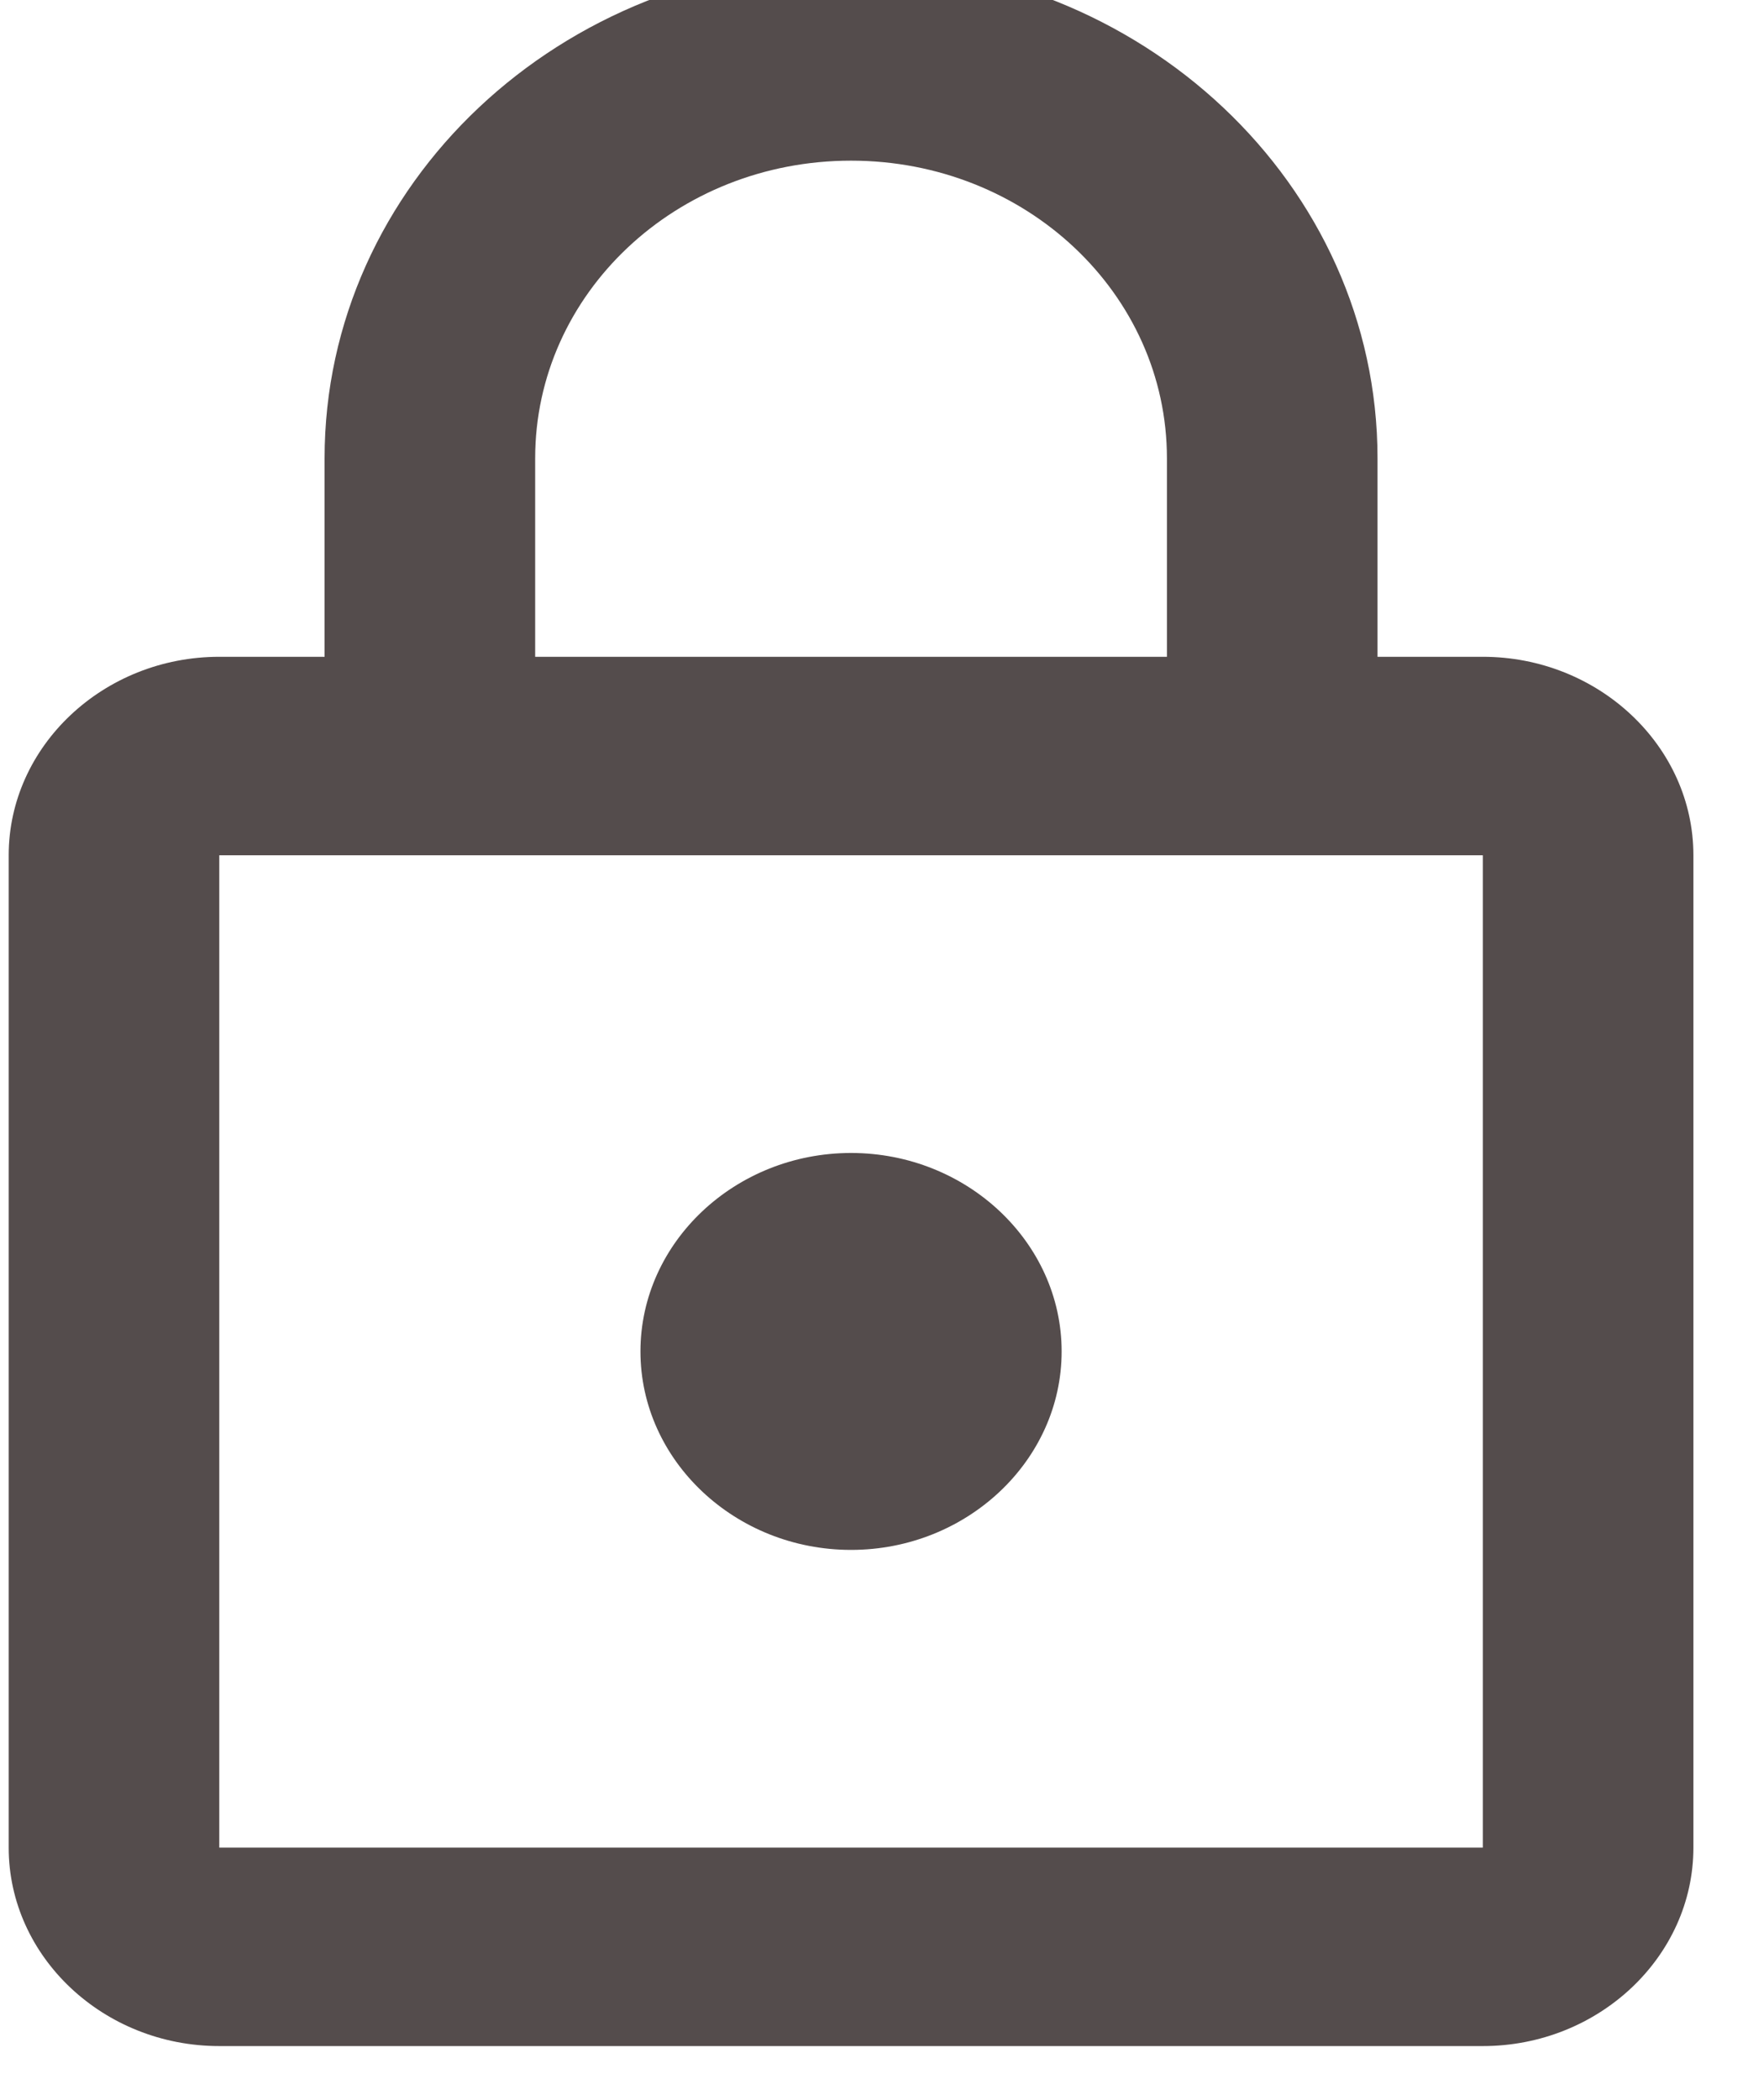 <svg width="42" height="50" viewBox="0 0 42 50" fill="none" xmlns="http://www.w3.org/2000/svg" xmlns:xlink="http://www.w3.org/1999/xlink">
<path d="M35.305,15.637L32.798,15.637L32.798,10.912C32.798,4.392 27.182,-0.9 20.263,-0.9C13.343,-0.9 7.728,4.392 7.728,10.912L7.728,15.637L5.221,15.637C2.463,15.637 0.207,17.764 0.207,20.363L0.207,43.988C0.207,46.587 2.463,48.713 5.221,48.713L35.305,48.713C38.062,48.713 40.319,46.587 40.319,43.988L40.319,20.363C40.319,17.764 38.062,15.637 35.305,15.637ZM12.742,10.912C12.742,6.991 16.101,3.825 20.263,3.825C24.424,3.825 27.784,6.991 27.784,10.912L27.784,15.637L12.742,15.637L12.742,10.912ZM35.305,43.988L5.221,43.988L5.221,20.363L35.305,20.363L35.305,43.988ZM20.263,36.9C23.02,36.9 25.277,34.774 25.277,32.175C25.277,29.577 23.02,27.45 20.263,27.45C17.505,27.45 15.249,29.577 15.249,32.175C15.249,34.774 17.505,36.9 20.263,36.9Z" fill="#544C4C"/>
</svg>
